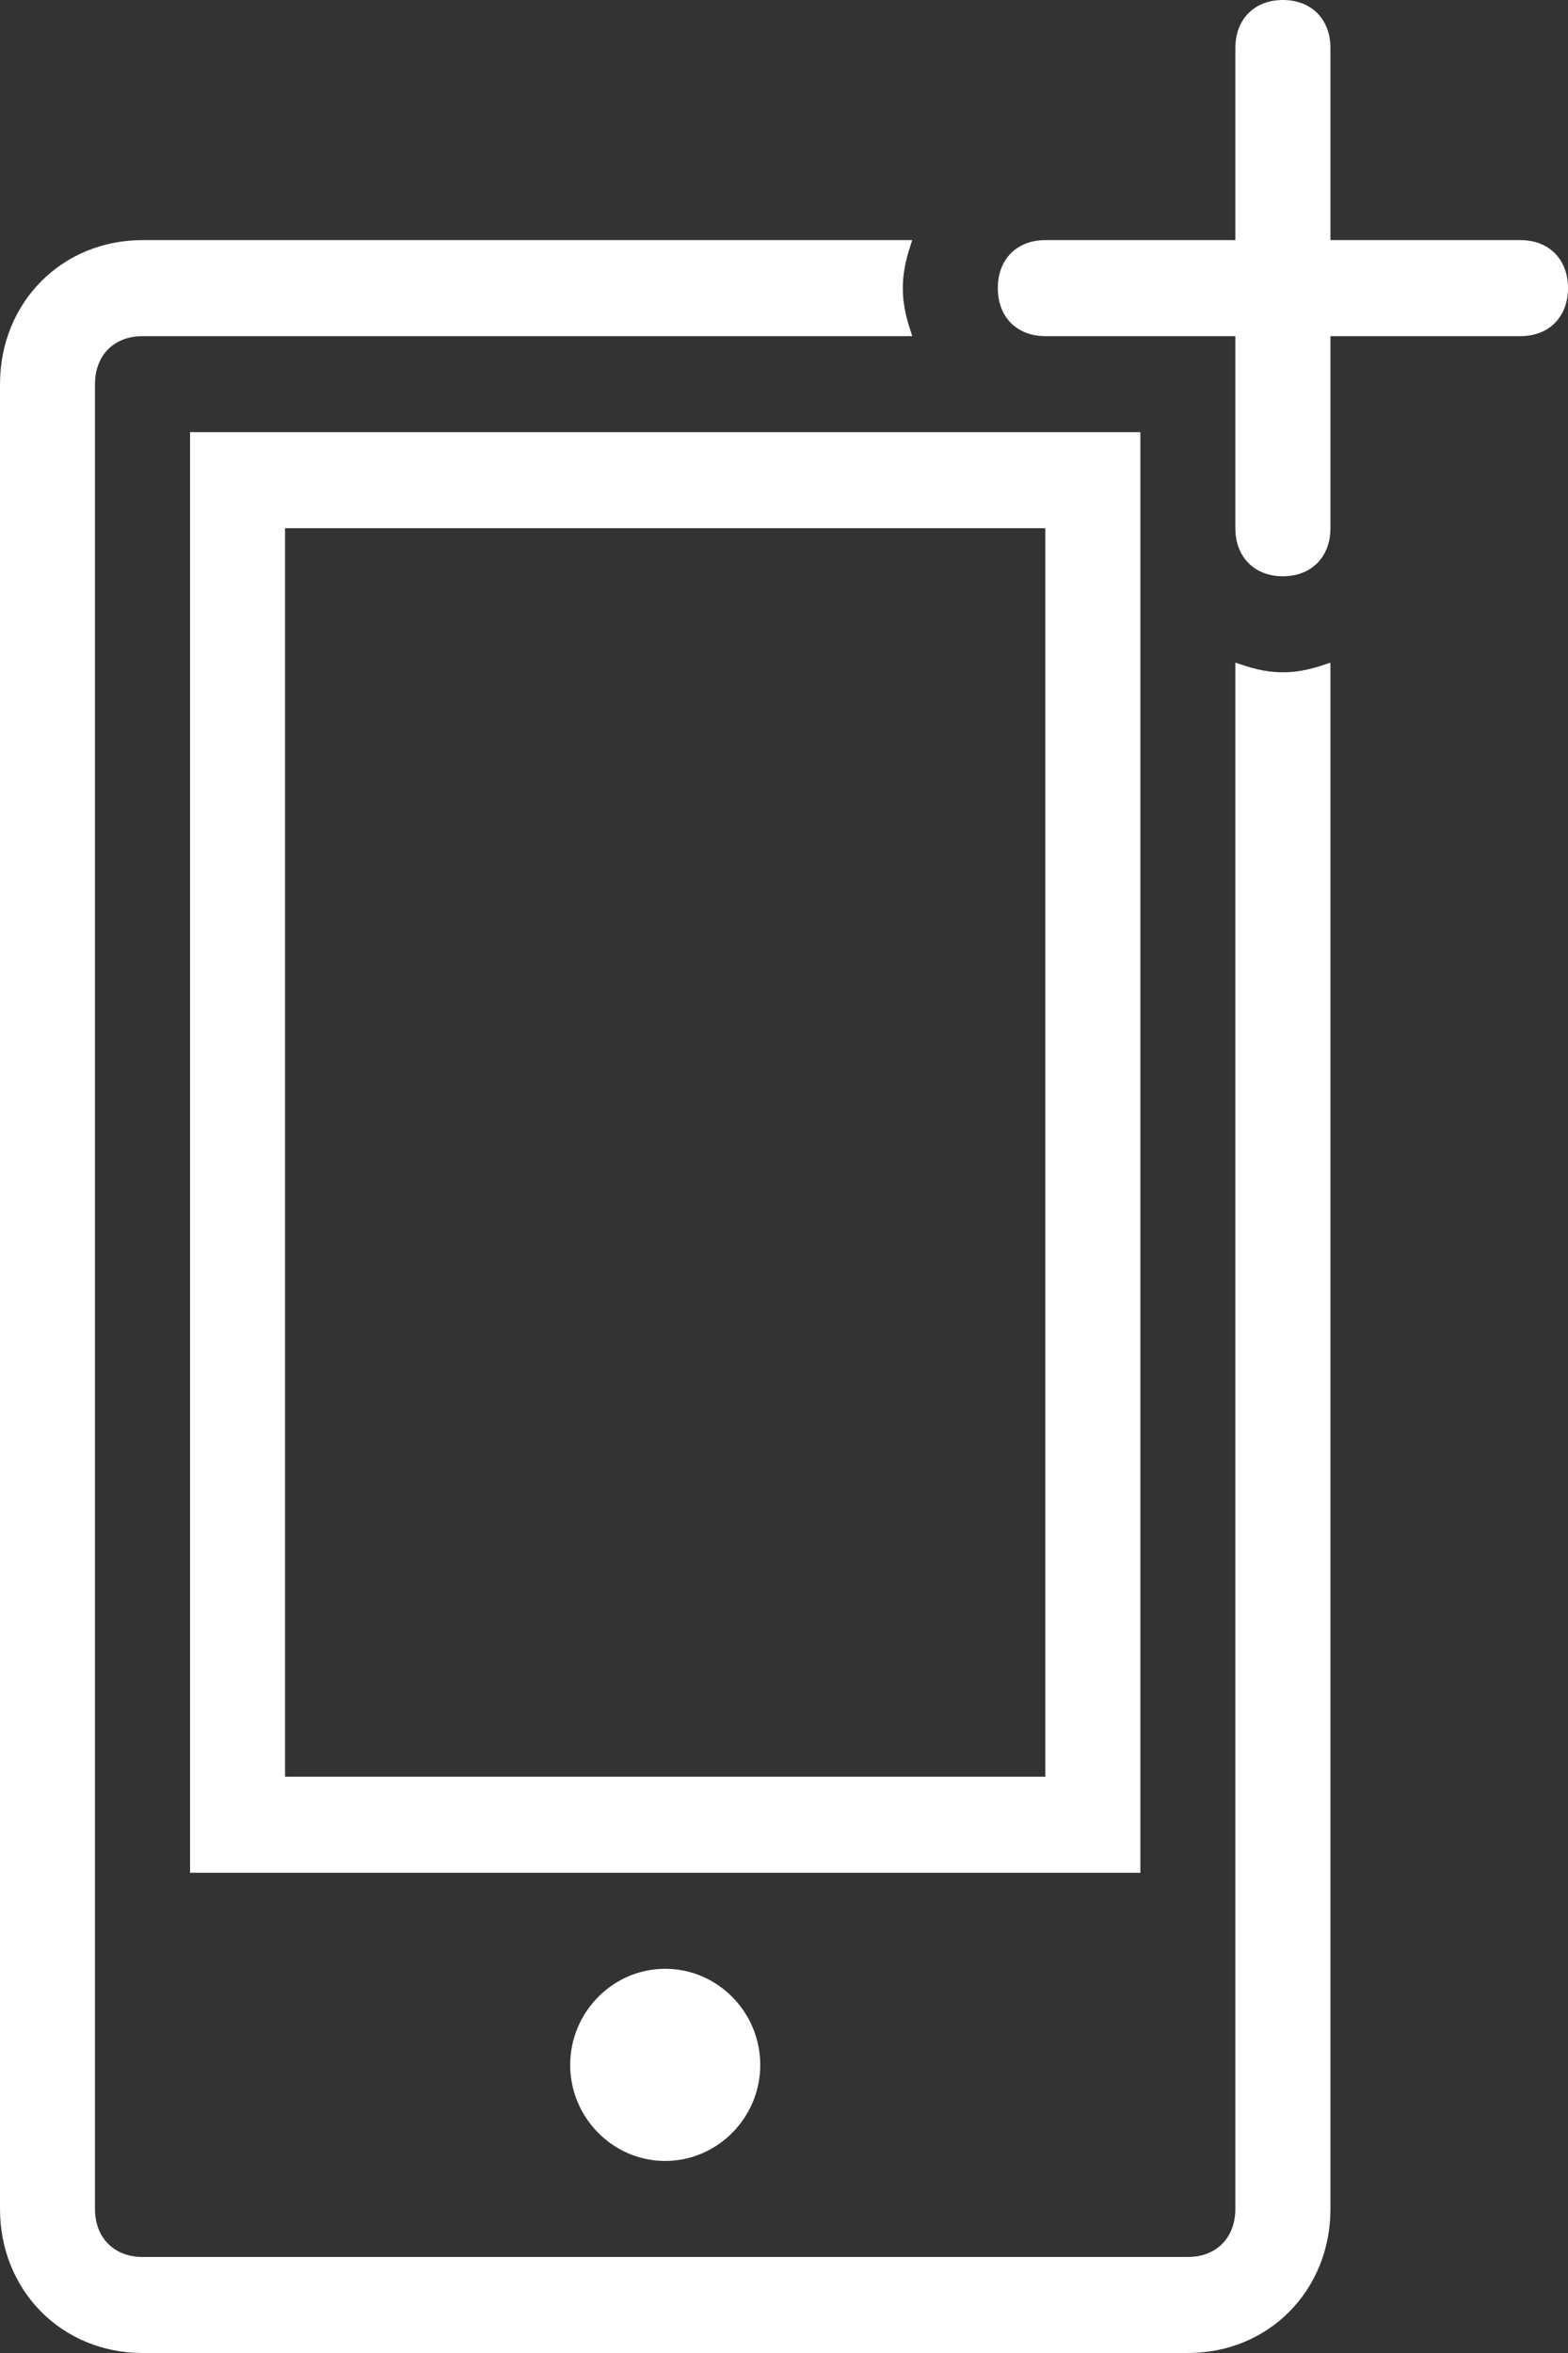 <svg width="14" height="21" viewBox="0 0 14 21" fill="none" xmlns="http://www.w3.org/2000/svg">
<rect x="0" y="0" width="14" height="21" fill="#333333" stroke="none"/>
<path d="M14 2.571C14 2.829 13.83 3 13.576 3H11.879V4.714C11.879 4.971 11.709 5.143 11.454 5.143C11.2 5.143 11.03 4.971 11.03 4.714V3H9.333C9.079 3 8.909 2.829 8.909 2.571C8.909 2.314 9.079 2.143 9.333 2.143H11.03V0.429C11.03 0.171 11.2 0 11.454 0C11.709 0 11.879 0.171 11.879 0.429V2.143H13.576C13.83 2.143 14 2.314 14 2.571ZM5.091 18.429C5.091 18.9 5.473 19.286 5.939 19.286C6.406 19.286 6.788 18.9 6.788 18.429C6.788 17.957 6.406 17.571 5.939 17.571C5.473 17.571 5.091 17.957 5.091 18.429ZM10.182 16.714H1.697V3.857H9.333H10.182V4.714V16.714ZM9.333 4.714H2.545V15.857H9.333V4.714ZM11.03 5.914V19.714C11.03 19.971 10.861 20.143 10.606 20.143H1.273C1.018 20.143 0.848 19.971 0.848 19.714V3.429C0.848 3.171 1.018 3 1.273 3H8.145C8.103 2.871 8.061 2.743 8.061 2.571C8.061 2.4 8.103 2.271 8.145 2.143H1.273C0.552 2.143 0 2.7 0 3.429V19.714C0 20.443 0.552 21 1.273 21H10.606C11.327 21 11.879 20.443 11.879 19.714V5.914C11.752 5.957 11.624 6 11.454 6C11.285 6 11.158 5.957 11.03 5.914Z" fill="white"/>
</svg>
